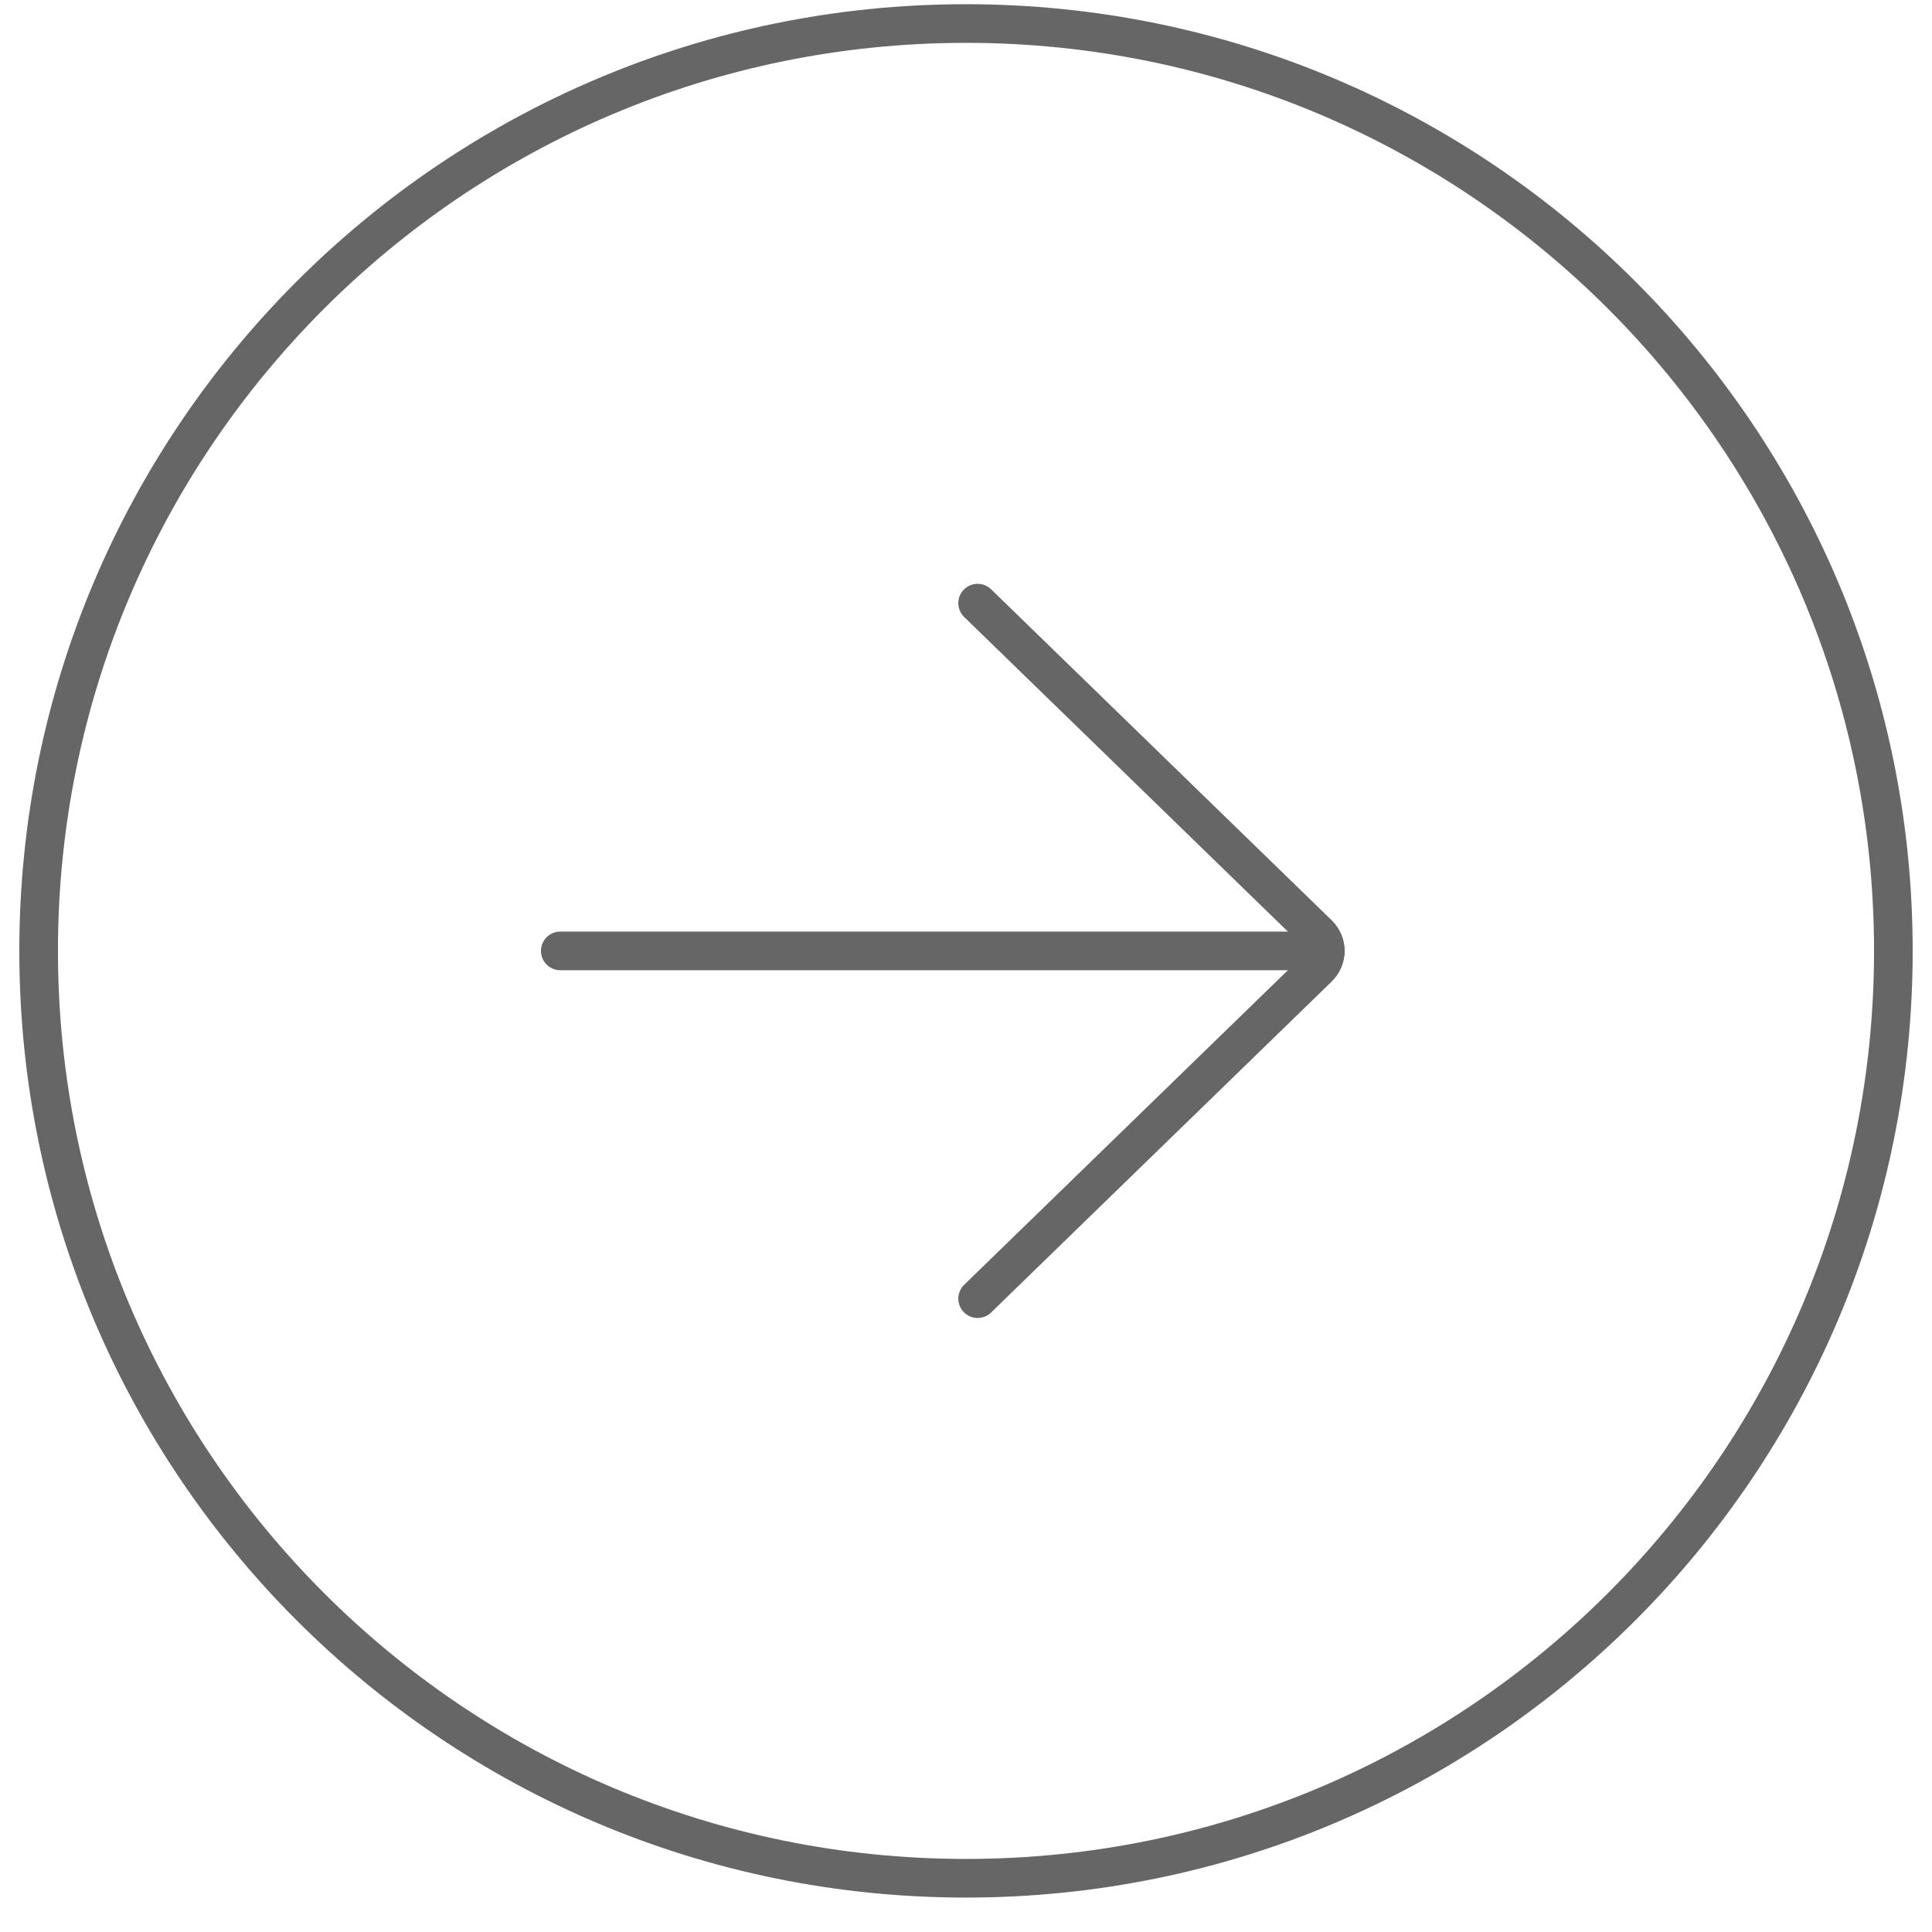 <svg width="50" height="50" viewBox="0 0 50 50" fill="none" xmlns="http://www.w3.org/2000/svg">
<path d="M25 48.609C38.255 48.609 49 37.864 49 24.609C49 11.354 38.255 0.609 25 0.609C11.745 0.609 1 11.354 1 24.609C1 37.864 11.745 48.609 25 48.609Z" stroke="#666666" stroke-miterlimit="10"/>
<path d="M25.301 15.609L34.114 24.174C34.173 24.231 34.22 24.299 34.252 24.374C34.284 24.448 34.301 24.529 34.301 24.609C34.301 24.69 34.284 24.77 34.252 24.845C34.22 24.92 34.173 24.988 34.114 25.045L25.301 33.609" stroke="#666666" stroke-miterlimit="10" stroke-linecap="round"/>
<path d="M34.3 24.609L14.5 24.609" stroke="#666666" stroke-miterlimit="10" stroke-linecap="round"/>
</svg>

